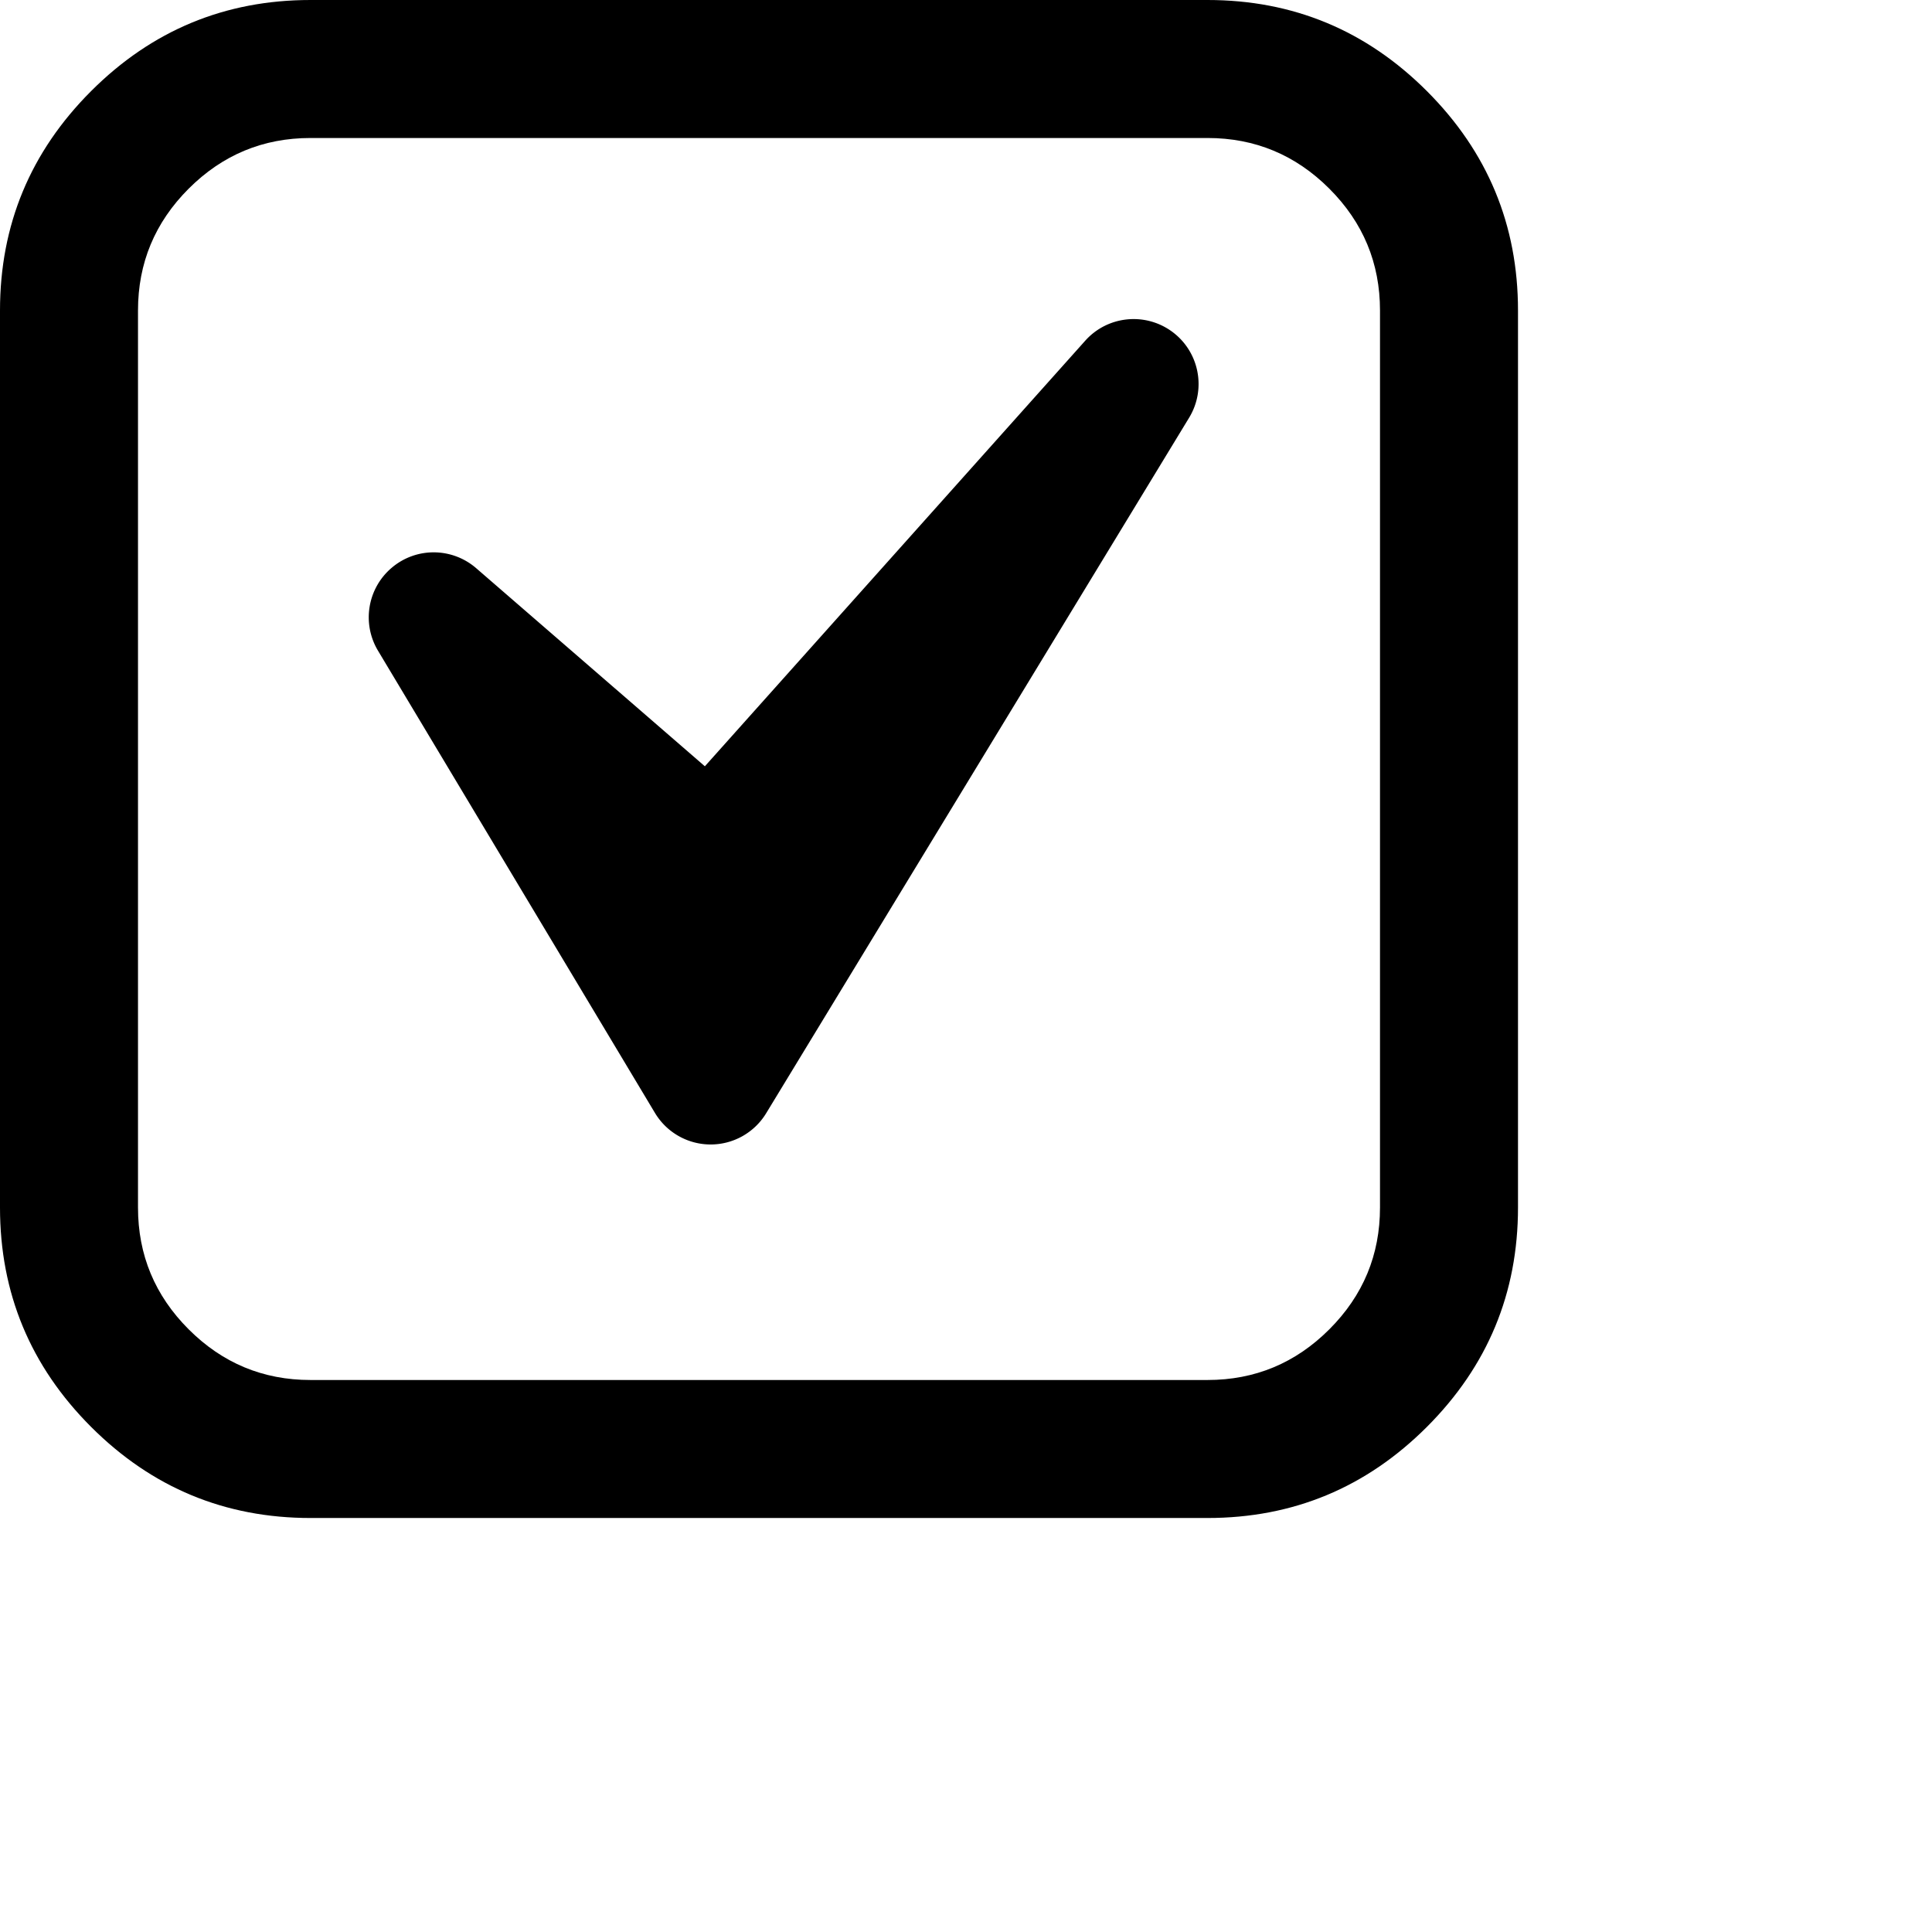 <svg viewBox="0 0 1792 1792" width="16" height="16" xmlns="http://www.w3.org/2000/svg"><g fill="none" fill-rule="evenodd"><path d="M1280 1120V288c0-44-15.667-81.667-47-113s-69-47-113-47H288c-44 0-81.667 15.667-113 47s-47 69-47 113v832c0 44 15.667 81.667 47 113s69 47 113 47h832c44 0 81.667-15.667 113-47s47-69 47-113zm128-832v832c0 79.333-28.167 147.167-84.5 203.5S1199.333 1408 1120 1408H288c-79.333 0-147.167-28.167-203.5-84.5S0 1199.333 0 1120V288c0-79.333 28.167-147.167 84.5-203.5S208.667 0 288 0h832c79.333 0 147.167 28.167 203.5 84.5S1408 208.667 1408 288z" fill-rule="nonzero" fill="#000"/><path d="M171 171h1066v1066H171z"/><path d="M1087.37 307.79c-25.08-18.528-60.051-14.951-80.79 8.242L653.79 710.755 441.707 527.04c-22.432-19.395-55.537-19.657-78.143-.605-22.694 19.026-28.16 51.697-12.973 77.08l256.901 428.763a60.234 60.234 0 0 0 51.459 29.267h.218a60.24 60.24 0 0 0 51.458-28.943l392.32-645.15c16.18-26.596 9.414-61.137-15.578-79.66z" fill-rule="nonzero" fill="#000"/></g></svg>